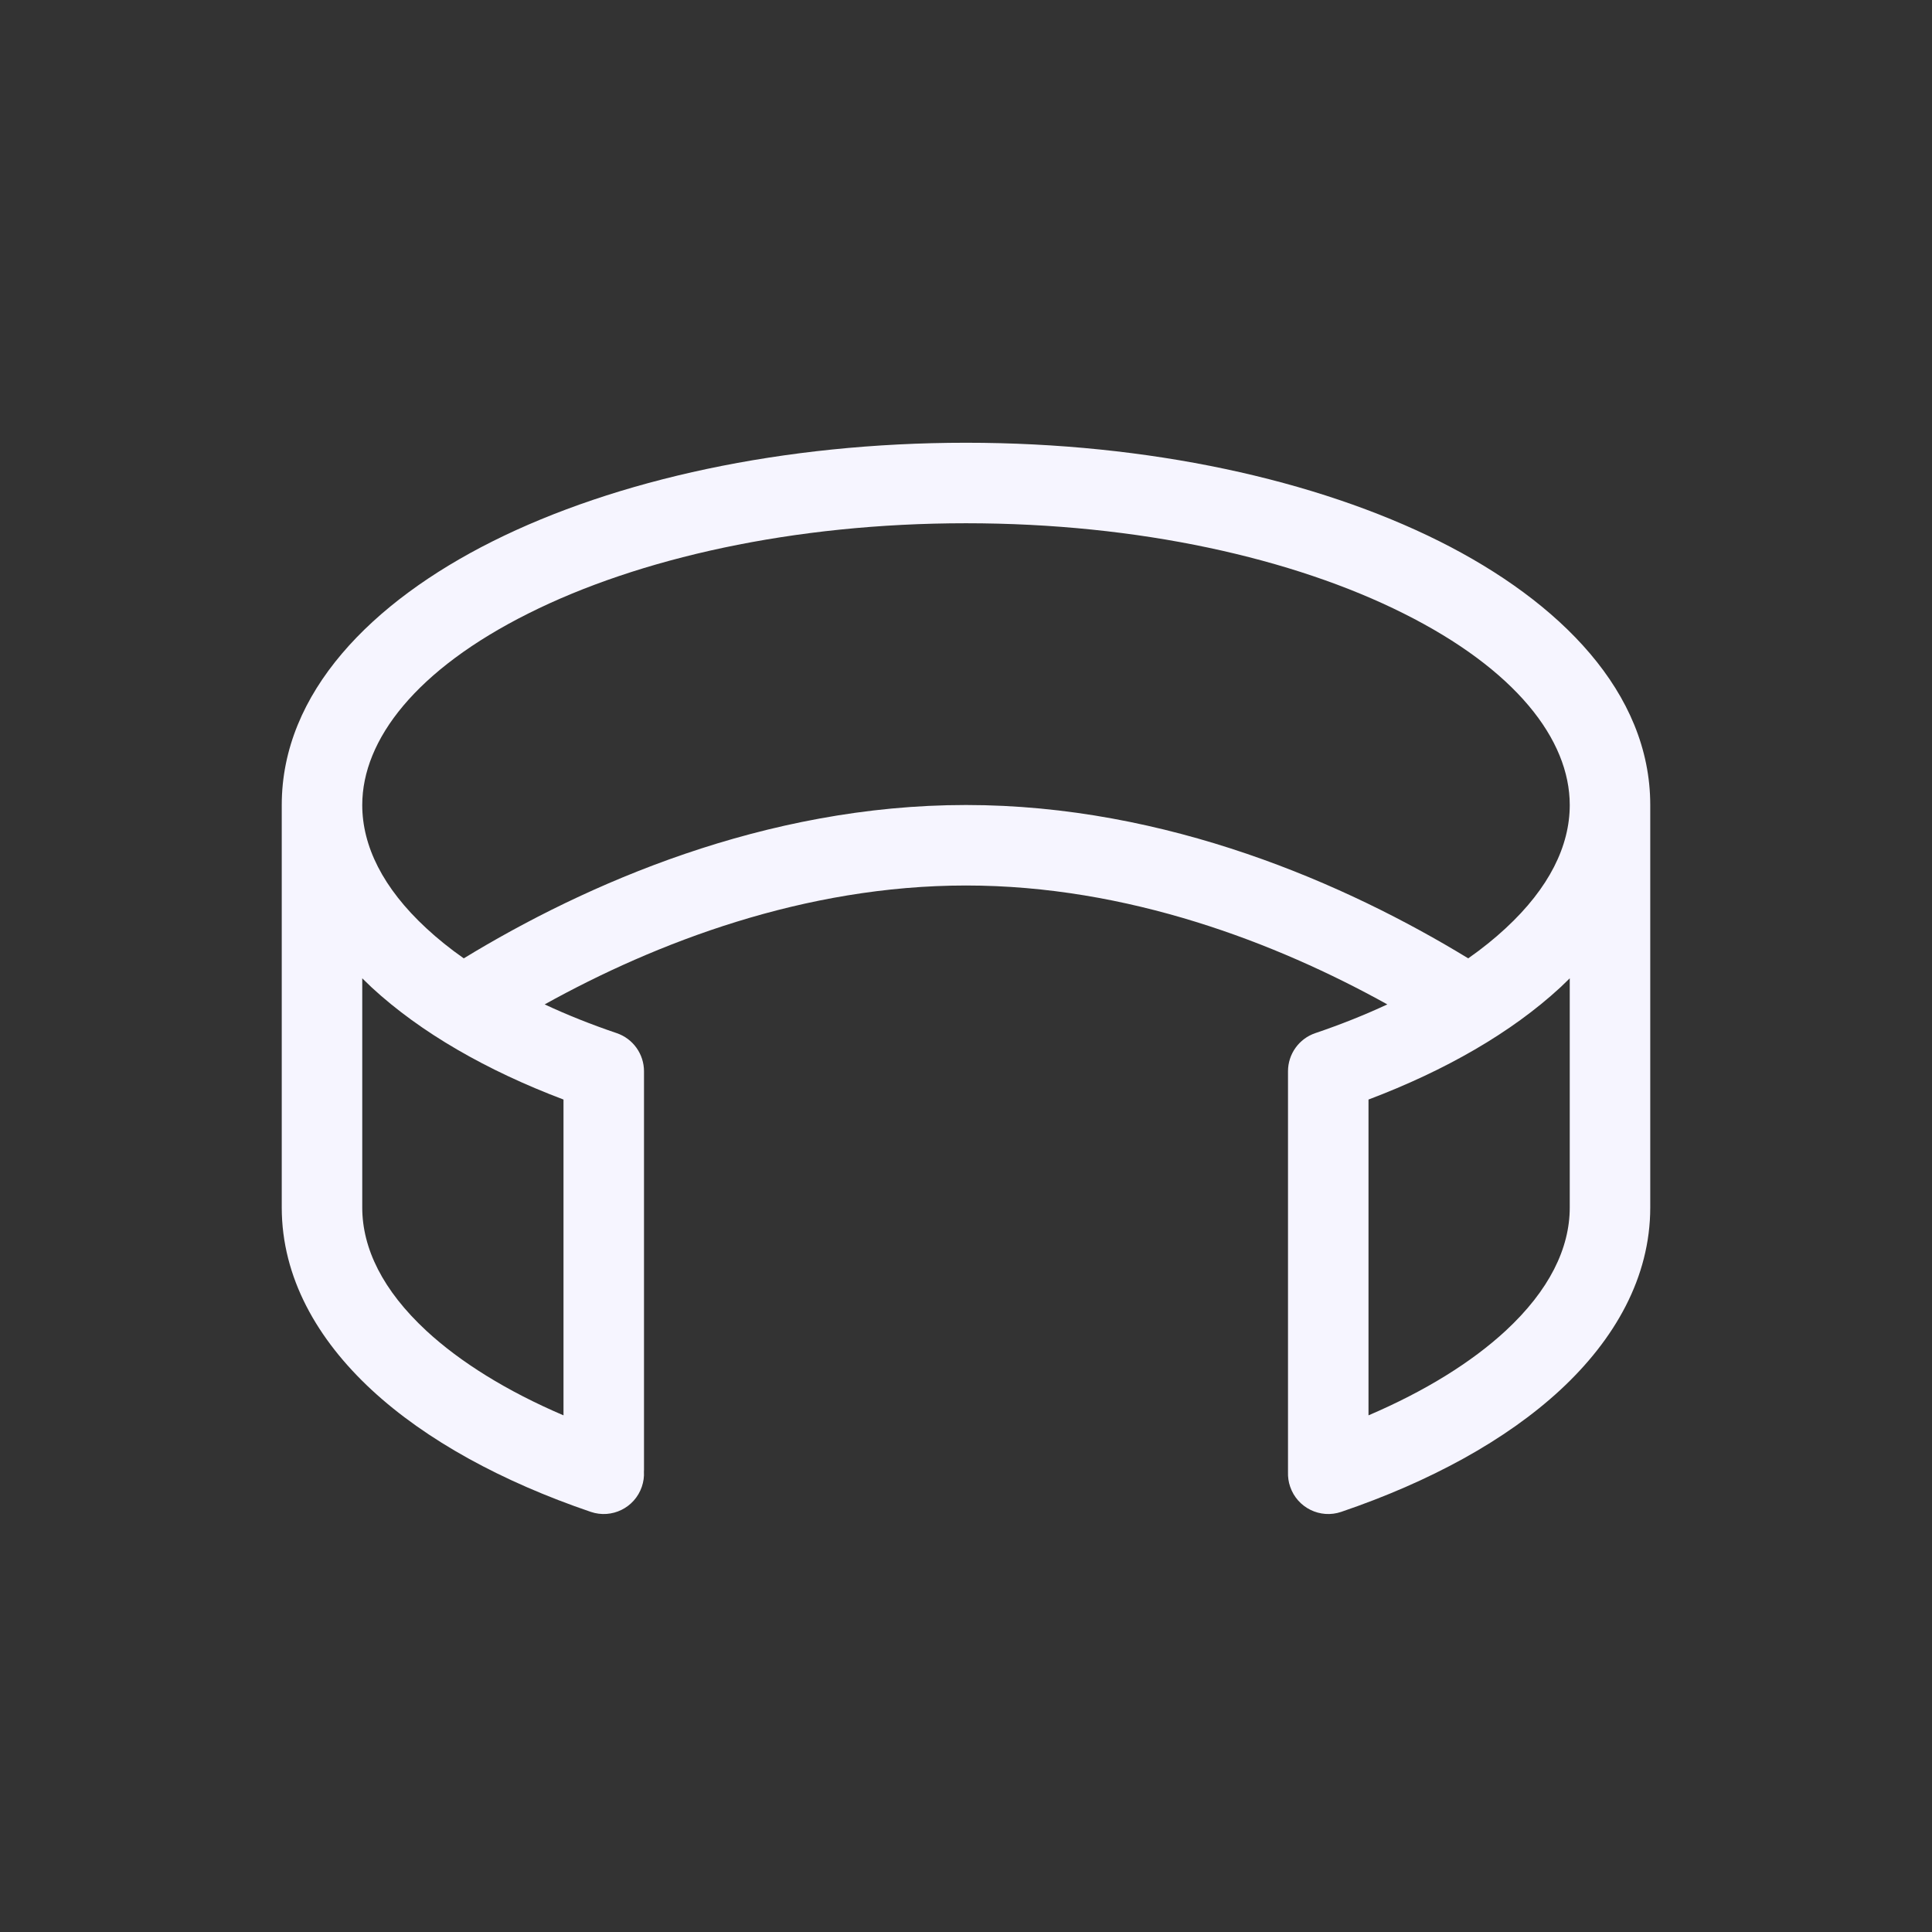 <svg width="24" height="24" viewBox="0 0 24 24" fill="none" xmlns="http://www.w3.org/2000/svg">
<rect x="0" y="0" width="24" height="24" fill="#333333" stroke="none"/>
<path fill-rule="evenodd" clip-rule="evenodd" d="M20.5 15C20.5 15.868 20.06 16.639 19.382 17.267C18.705 17.893 17.762 18.406 16.661 18.781C16.4 18.87 16.116 18.73 16.027 18.469C16.006 18.409 15.998 18.347 16 18.287L16 18.271V13.308C16 13.094 16.136 12.903 16.339 12.834C16.658 12.726 16.957 12.606 17.234 12.477C15.852 11.71 14.009 11 12 11C9.991 11 8.148 11.71 6.766 12.477C7.042 12.606 7.342 12.726 7.661 12.834C7.864 12.903 8 13.094 8 13.308V18.258C8 18.266 8 18.274 7.999 18.282C8.003 18.343 7.994 18.407 7.973 18.469C7.884 18.73 7.6 18.87 7.339 18.781C6.238 18.406 5.295 17.893 4.618 17.267C3.94 16.639 3.5 15.868 3.5 15V10C3.5 8.604 4.619 7.475 6.12 6.724C7.65 5.959 9.73 5.5 12 5.5C14.27 5.5 16.35 5.959 17.881 6.724C19.381 7.475 20.5 8.604 20.5 10V15ZM6.567 7.619C5.172 8.316 4.5 9.187 4.5 10C4.5 10.507 4.754 11.03 5.297 11.532C5.435 11.66 5.59 11.785 5.761 11.905C7.273 10.983 9.499 10 12 10C14.501 10 16.727 10.983 18.239 11.905C18.41 11.785 18.565 11.66 18.703 11.532C19.246 11.03 19.5 10.507 19.5 10C19.5 9.187 18.828 8.316 17.433 7.619C16.069 6.936 14.148 6.5 12 6.5C9.852 6.5 7.931 6.936 6.567 7.619ZM19.5 12.153C19.462 12.191 19.422 12.229 19.382 12.267C18.775 12.827 17.955 13.298 17 13.659V17.582C17.706 17.28 18.282 16.921 18.703 16.532C19.246 16.029 19.5 15.507 19.5 15V12.153ZM4.5 12.153V15C4.5 15.507 4.754 16.029 5.297 16.532C5.718 16.921 6.294 17.28 7 17.582V13.659C6.045 13.298 5.225 12.827 4.618 12.267C4.578 12.229 4.539 12.191 4.5 12.153Z" fill="#F6F5FF"/>
</svg>

